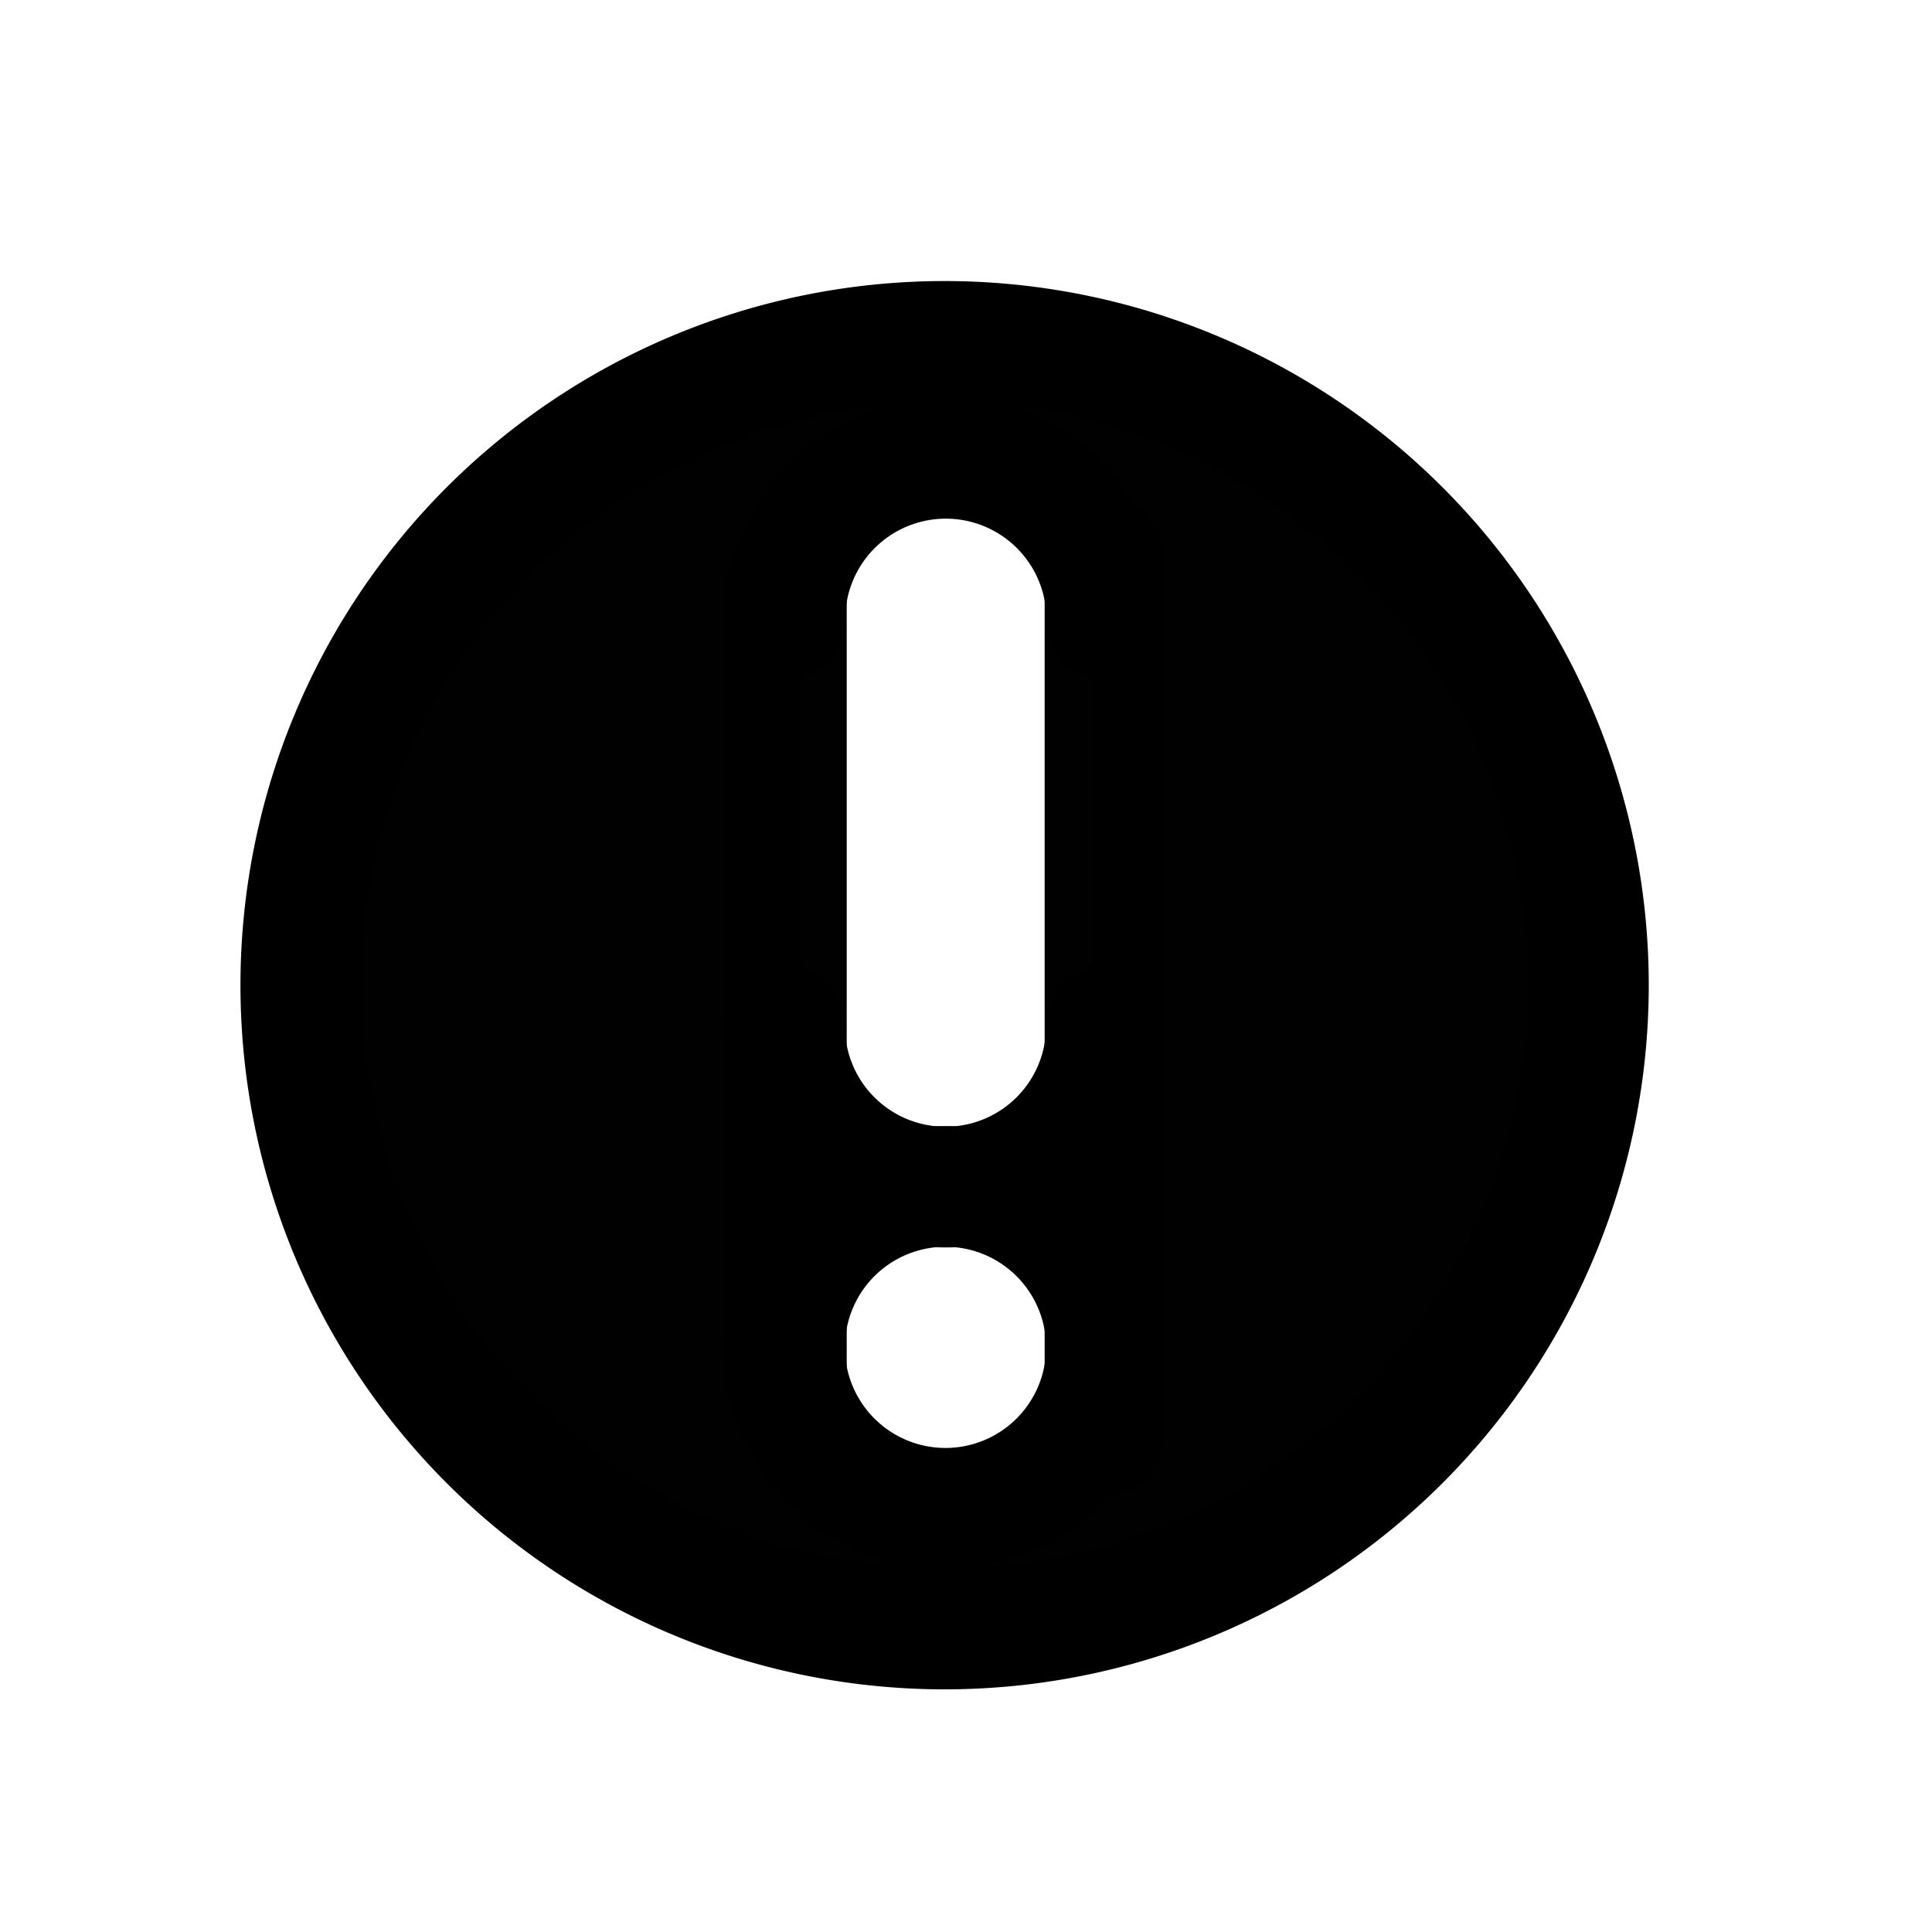 <?xml version="1.0" encoding="UTF-8" standalone="no"?>
<!-- Created with Inkscape (http://www.inkscape.org/) -->

<svg
   xmlns:dc="http://purl.org/dc/elements/1.1/"
   xmlns:cc="http://creativecommons.org/ns#"
   xmlns:rdf="http://www.w3.org/1999/02/22-rdf-syntax-ns#"
   xmlns:svg="http://www.w3.org/2000/svg"
   xmlns="http://www.w3.org/2000/svg"
   xmlns:sodipodi="http://sodipodi.sourceforge.net/DTD/sodipodi-0.dtd"
   xmlns:inkscape="http://www.inkscape.org/namespaces/inkscape"
   width="48"
   height="48"
   id="svg2"
   sodipodi:version="0.32"
   inkscape:version="0.46+devel r20974"
   sodipodi:docname="dialog-warning.svg"
   inkscape:output_extension="org.inkscape.output.svg.inkscape"
   inkscape:export-filename="/home/hbons/Desktop/Intel/svn/moblin-ui-docs/in progress/draft visual UI/icons/icons.png"
   inkscape:export-xdpi="60.476192"
   inkscape:export-ydpi="60.476192"
   version="1.0">
  <sodipodi:namedview
     id="base"
     pagecolor="#ffffff"
     bordercolor="#dcdcdc"
     borderopacity="1"
     gridtolerance="10000"
     guidetolerance="10"
     objecttolerance="10"
     inkscape:pageopacity="0"
     inkscape:pageshadow="2"
     inkscape:zoom="8"
     inkscape:cx="39.082481"
     inkscape:cy="21.531983"
     inkscape:document-units="px"
     inkscape:current-layer="layer1"
     showgrid="true"
     inkscape:window-width="1278"
     inkscape:window-height="750"
     inkscape:window-x="0"
     inkscape:window-y="0"
     inkscape:snap-intersection-line-segments="false"
     inkscape:snap-bbox="true"
     inkscape:snap-nodes="false"
     inkscape:bbox-paths="true"
     inkscape:showpageshadow="false"
     showguides="false"
     inkscape:guide-bbox="true"
     inkscape:bbox-nodes="true"
     inkscape:snap-global="false">
    <inkscape:grid
       enabled="true"
       visible="true"
       id="grid4079"
       type="xygrid"
       empspacing="5" />
    <sodipodi:guide
       id="guide7317"
       position="566.053,854.147"
       orientation="1,0" />
  </sodipodi:namedview>
  <defs
     id="defs4">
    <inkscape:perspective
       sodipodi:type="inkscape:persp3d"
       inkscape:vp_x="0 : 24 : 1"
       inkscape:vp_y="0 : 1000 : 0"
       inkscape:vp_z="48 : 24 : 1"
       inkscape:persp3d-origin="24 : 16 : 1"
       id="perspective15" />
    <inkscape:perspective
       id="perspective2861"
       inkscape:persp3d-origin="0.5 : 0.33333333 : 1"
       inkscape:vp_z="1 : 0.5 : 1"
       inkscape:vp_y="0 : 1000 : 0"
       inkscape:vp_x="0 : 0.5 : 1"
       sodipodi:type="inkscape:persp3d" />
    <inkscape:perspective
       sodipodi:type="inkscape:persp3d"
       inkscape:vp_x="0 : 24 : 1"
       inkscape:vp_y="0 : 1000 : 0"
       inkscape:vp_z="48 : 24 : 1"
       inkscape:persp3d-origin="24 : 16 : 1"
       id="perspective15-4" />
    <inkscape:perspective
       id="perspective2861-6"
       inkscape:persp3d-origin="0.5 : 0.33333333 : 1"
       inkscape:vp_z="1 : 0.5 : 1"
       inkscape:vp_y="0 : 1000 : 0"
       inkscape:vp_x="0 : 0.5 : 1"
       sodipodi:type="inkscape:persp3d" />
    <inkscape:perspective
       id="perspective17"
       inkscape:persp3d-origin="24 : 16 : 1"
       inkscape:vp_z="48 : 24 : 1"
       inkscape:vp_y="0 : 1000 : 0"
       inkscape:vp_x="0 : 24 : 1"
       sodipodi:type="inkscape:persp3d" />
    <inkscape:perspective
       sodipodi:type="inkscape:persp3d"
       inkscape:vp_x="0 : 24 : 1"
       inkscape:vp_y="0 : 1000 : 0"
       inkscape:vp_z="48 : 24 : 1"
       inkscape:persp3d-origin="24 : 16 : 1"
       id="perspective3851" />
    <inkscape:perspective
       sodipodi:type="inkscape:persp3d"
       inkscape:vp_x="0 : 24 : 1"
       inkscape:vp_y="0 : 1000 : 0"
       inkscape:vp_z="48 : 24 : 1"
       inkscape:persp3d-origin="24 : 16 : 1"
       id="perspective3747" />
  </defs>
  <g
     style="display:inline"
     id="layer1"
     inkscape:groupmode="layer"
     inkscape:label="Layer 1">
    <path
       sodipodi:type="arc"
       style="fill:none;stroke:#000000;stroke-width:4.309;stroke-linecap:round;stroke-miterlimit:4;stroke-opacity:1;stroke-dasharray:none;stroke-dashoffset:0;display:inline"
       id="path2876"
       sodipodi:cx="-25.809397"
       sodipodi:cy="179.43886"
       sodipodi:rx="22.98097"
       sodipodi:ry="22.98097"
       d="m -2.828,179.439 a 22.981,22.981 0 1 1 -45.962,0 22.981,22.981 0 1 1 45.962,0 z"
       transform="matrix(0,-0.696,0.696,0,-101.421,6.514)" />
    <path
       sodipodi:type="arc"
       style="fill:none;stroke:#000000;stroke-width:17.236;stroke-linecap:round;stroke-miterlimit:4;stroke-opacity:1;stroke-dasharray:none;stroke-dashoffset:0;display:inline"
       id="path3829"
       sodipodi:cx="-25.809397"
       sodipodi:cy="179.43886"
       sodipodi:rx="22.98097"
       sodipodi:ry="22.98097"
       d="m -25.809,202.42 a 22.981,22.981 0 1 1 0,-45.962"
       transform="matrix(0,-0.174,0.174,0,-7.732,21.003)"
       sodipodi:start="1.5707963"
       sodipodi:end="4.712389"
       sodipodi:open="true" />
    <path
       sodipodi:open="true"
       sodipodi:end="4.712389"
       sodipodi:start="1.5707963"
       transform="matrix(0,0.174,0.174,0,-7.724,19.876)"
       d="m -25.809,202.42 a 22.981,22.981 0 1 1 0,-45.962"
       sodipodi:ry="22.98097"
       sodipodi:rx="22.98097"
       sodipodi:cy="179.43886"
       sodipodi:cx="-25.809397"
       id="path2791"
       style="fill:none;stroke:#000000;stroke-width:17.236;stroke-linecap:round;stroke-miterlimit:4;stroke-opacity:1;stroke-dasharray:none;stroke-dashoffset:0;display:inline"
       sodipodi:type="arc" />
    <rect
       style="fill:#000000;fill-opacity:0.994;stroke:none"
       id="rect2793"
       width="24.84"
       height="3"
       x="-37.133"
       y="-28.954"
       rx="1.685"
       ry="1.685"
       transform="matrix(0,-1,-1,0,0,0)" />
    <rect
       ry="1.685"
       rx="1.685"
       y="-21.037"
       x="-36.072"
       height="3"
       width="23.231"
       id="rect2795"
       style="fill:#000000;fill-opacity:0.994;stroke:none"
       transform="matrix(0,-1,-1,0,0,0)" />
    <path
       sodipodi:type="inkscape:offset"
       inkscape:radius="1.8441064"
       inkscape:original="M 23.5 10.03125 C 22.757201 10.03125 22.018277 10.09555 21.40625 10.1875 C 15.352172 11.097034 10.51065 15.67748 9.3125 21.65625 C 9.2436123 22 9.176889 22.464062 9.15625 22.6875 L 9.125 23.09375 L 9.28125 22.65625 C 9.7964238 21.255226 10.787297 20.161133 12.09375 19.53125 C 13.227711 18.984531 12.209577 19.01542 22.84375 19 C 28.034375 18.9925 32.365625 18.98397 32.46875 18.96875 C 32.759336 18.92585 33.671545 19.0446 34.15625 19.1875 C 35.131759 19.475108 36.208475 20.182155 36.84375 20.96875 C 37.202945 21.413505 37.620897 22.154544 37.75 22.5625 C 37.79152 22.693705 37.83063 22.79437 37.84375 22.78125 C 37.88509 22.73991 37.694839 21.619982 37.53125 20.96875 C 36.10746 15.300764 31.401296 11.059996 25.59375 10.1875 C 24.981723 10.095552 24.242799 10.03125 23.5 10.03125 z M 9.125 25.90625 L 9.15625 26.3125 C 9.252035 27.302271 9.6596004 28.857456 10.09375 29.90625 C 10.835919 31.699141 11.787212 33.154791 13.15625 34.5625 C 15.489405 36.961556 18.455168 38.426071 21.75 38.84375 C 22.631202 38.955463 24.859602 38.91885 25.71875 38.78125 C 29.470006 38.180456 32.809979 36.172589 35.09375 33.125 C 36.556215 31.173406 37.512816 28.821111 37.84375 26.375 C 37.87878 26.116089 37.87862 26.132362 37.6875 26.59375 C 37.148255 27.895573 36.059204 28.976812 34.78125 29.53125 C 34.030342 29.857029 33.607752 29.9465 32.8125 29.9375 C 32.417187 29.933 31.995312 29.9365 31.875 29.9375 C 31.754687 29.9385 27.648437 29.95423 22.75 29.96875 C 12.966649 29.99775 13.394553 30.01448 12.4375 29.625 C 10.95593 29.022071 9.8366095 27.863593 9.28125 26.34375 L 9.125 25.90625 z "
       style="fill:#000000;fill-opacity:0.994;stroke:none"
       id="path2802"
       d="m 23.5,8.188 c -0.849,0 -1.672,0.082 -2.375,0.188 C 14.314,9.398 8.851,14.542 7.5,21.281 c -0.087,0.432 -0.155,0.897 -0.188,1.25 L 7.281,22.938 A 1.844,1.844 0 0 0 7.938,24.5 1.844,1.844 0 0 0 7.281,26.062 l 0.031,0.406 a 1.844,1.844 0 0 0 0,0.031 c 0.126,1.305 0.538,2.858 1.062,4.125 0.82,1.982 1.954,3.662 3.469,5.219 2.616,2.69 5.996,4.376 9.688,4.844 1.316,0.167 3.168,0.115 4.469,-0.094 4.216,-0.675 7.994,-2.948 10.562,-6.375 1.657,-2.212 2.721,-4.835 3.094,-7.594 0.008,-0.062 0.019,-0.079 0.031,-0.25 0.003,-0.043 0.035,-0.112 0.031,-0.219 -0.002,-0.053 -0.015,-0.113 -0.031,-0.219 -0.008,-0.053 -0.01,-0.107 -0.031,-0.188 -0.021,-0.08 -0.125,-0.312 -0.125,-0.312 -2.07e-4,-4.47e-4 -0.312,-0.468 -0.312,-0.469 -2.34e-4,-2.59e-4 -0.56,-0.403 -0.656,-0.469 4.6e-4,-1.9e-4 0.593,-0.406 0.594,-0.406 3.23e-4,-3.23e-4 0.25,-0.312 0.25,-0.312 2.95e-4,-4.54e-4 0.093,-0.181 0.125,-0.25 0.063,-0.139 0.073,-0.232 0.094,-0.312 0.041,-0.161 0.057,-0.242 0.062,-0.312 0.011,-0.142 0.003,-0.22 0,-0.281 -0.005,-0.122 -0.021,-0.195 -0.031,-0.281 -0.021,-0.173 -0.028,-0.359 -0.062,-0.562 -0.07,-0.407 -0.18,-0.846 -0.281,-1.25 C 37.708,14.143 32.406,9.356 25.875,8.375 25.172,8.269 24.349,8.188 23.5,8.188 z m 9.25,12.594 c -0.374,0.055 -8.97e-4,0.03 0.25,0.062 0.251,0.033 0.551,0.103 0.625,0.125 0.542,0.16 1.447,0.742 1.781,1.156 0.169,0.21 0.616,1.071 0.594,1 0.03,0.095 0.037,0.177 0.094,0.312 0.028,0.068 0.062,0.115 0.188,0.312 0.063,0.099 0.101,0.264 0.469,0.531 0.092,0.067 0.374,0.187 0.375,0.188 8.5e-5,3.6e-5 0.069,0.026 0.094,0.031 -0.137,0.048 -0.281,0.094 -0.281,0.094 -4e-4,2.25e-4 -0.239,0.154 -0.312,0.219 -0.074,0.065 -0.115,0.141 -0.156,0.188 -0.082,0.092 -0.123,0.138 -0.156,0.188 -0.264,0.397 -0.185,0.358 -0.219,0.438 -0.034,0.08 -0.079,0.138 -0.125,0.25 -0.341,0.824 -1.08,1.61 -1.906,1.969 -0.632,0.274 -0.569,0.257 -1.219,0.25 -0.421,-0.005 -0.848,-0.001 -0.969,0 0.068,-5.63e-4 -4.227,0.017 -9.125,0.031 -4.893,0.015 -7.259,0.038 -8.406,0 -1.147,-0.038 -0.66,0.009 -1.219,-0.219 C 12.107,27.492 11.385,26.772 11,25.719 l 0.031,0 -0.156,-0.438 A 1.844,1.844 0 0 0 10.312,24.5 1.844,1.844 0 0 0 10.875,23.719 l 0.156,-0.438 -0.031,0 c 0.358,-0.974 1.024,-1.668 1.906,-2.094 0.749,-0.361 0.006,-0.225 1.094,-0.281 1.088,-0.056 3.525,-0.055 8.844,-0.062 2.596,-0.004 4.972,0.005 6.719,0 0.873,-0.003 1.588,-0.028 2.094,-0.031 0.253,-0.002 0.448,0.002 0.594,0 0.073,-8.97e-4 0.136,0.001 0.188,0 0.051,-0.001 -0.149,0.037 0.312,-0.031 z"
       transform="matrix(0,-1,-1,0,47.992,47.992)" />
    <path
       transform="matrix(0,-0.174,0.174,0,-7.732,28.984)"
       d="m -2.828,179.439 a 22.981,22.981 0 1 1 -45.962,0 22.981,22.981 0 1 1 45.962,0 z"
       sodipodi:ry="22.98097"
       sodipodi:rx="22.98097"
       sodipodi:cy="179.43886"
       sodipodi:cx="-25.809397"
       id="path2769"
       style="fill:none;stroke:#000000;stroke-width:17.236;stroke-linecap:round;stroke-miterlimit:4;stroke-opacity:1;stroke-dasharray:none;stroke-dashoffset:0;display:inline"
       sodipodi:type="arc" />
  </g>
</svg>
